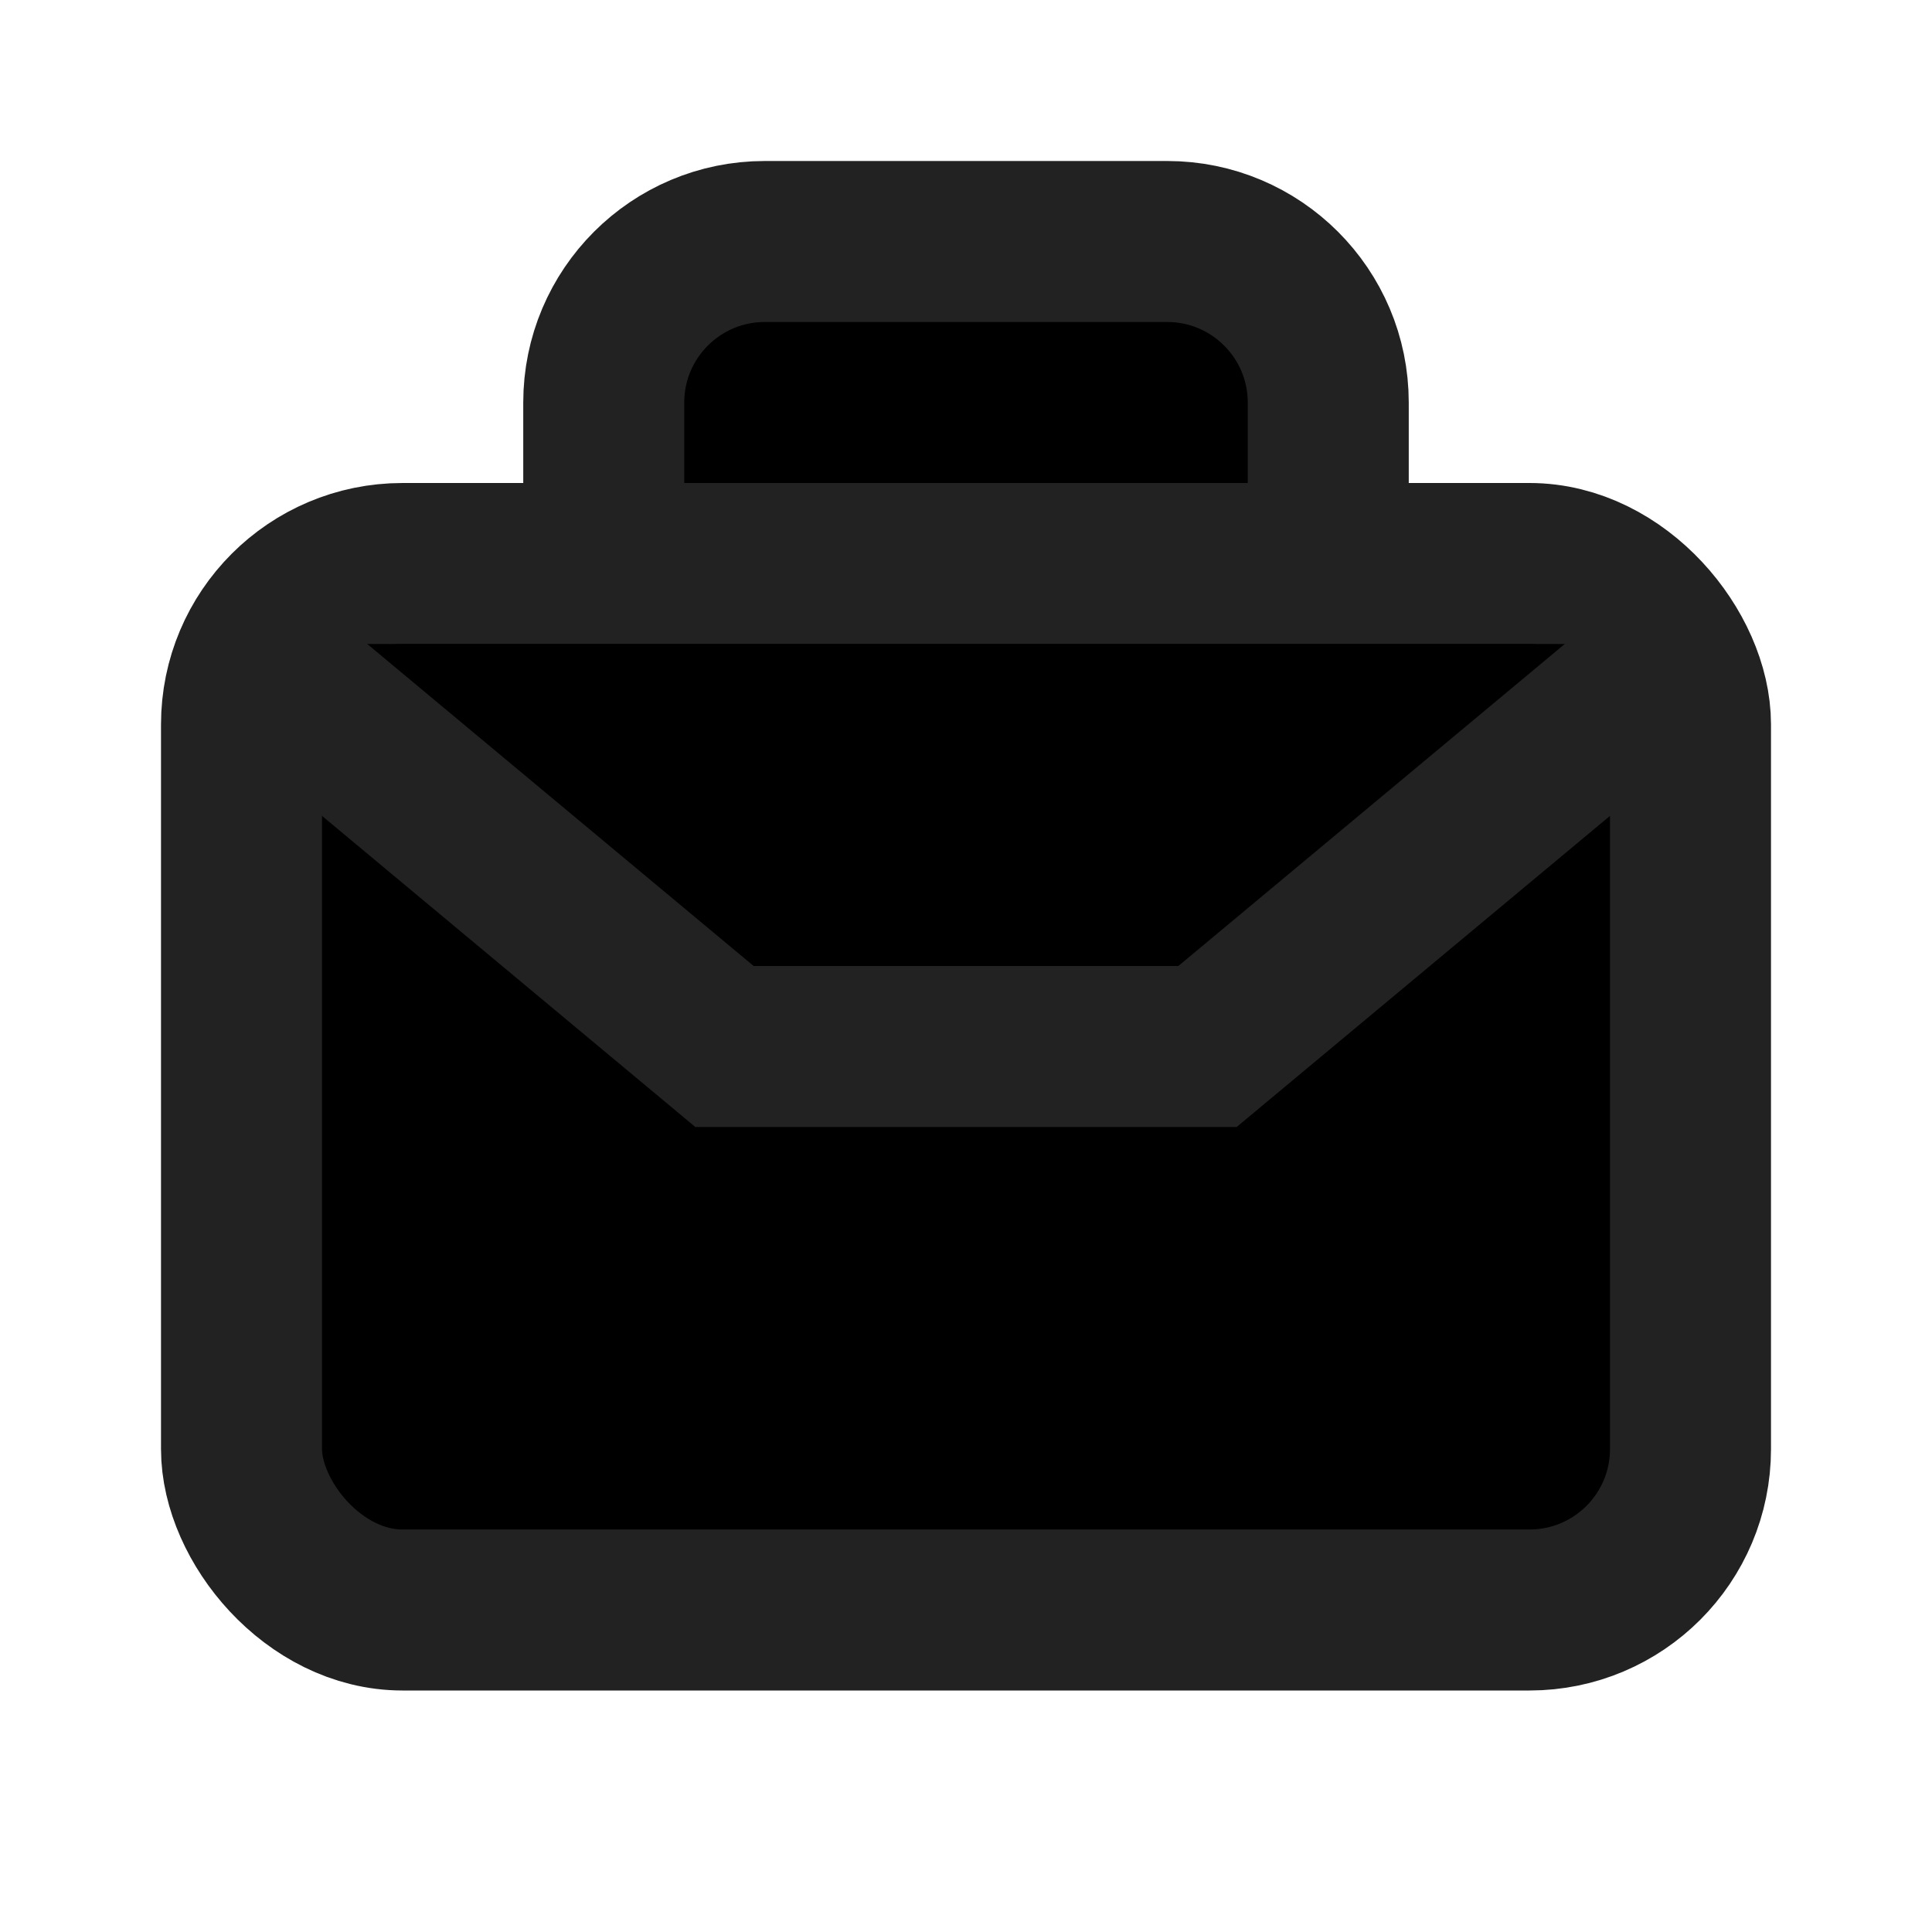 <svg width="24" height="24" viewBox="0 0 24 24" xmlns="http://www.w3.org/2000/svg">
    <path d="M16.5 7V5C16.5 3.896 15.604 3 14.5 3H9.5C8.396 3 7.5 3.896 7.5 5V7" stroke="#222222" stroke-width="2" />
    <rect x="3" y="7" width="18" height="13" rx="2" stroke="#222222" stroke-width="2" />
    <path d="M3 8L9 13H15L21 8" stroke="#222222" stroke-width="2" />
</svg>